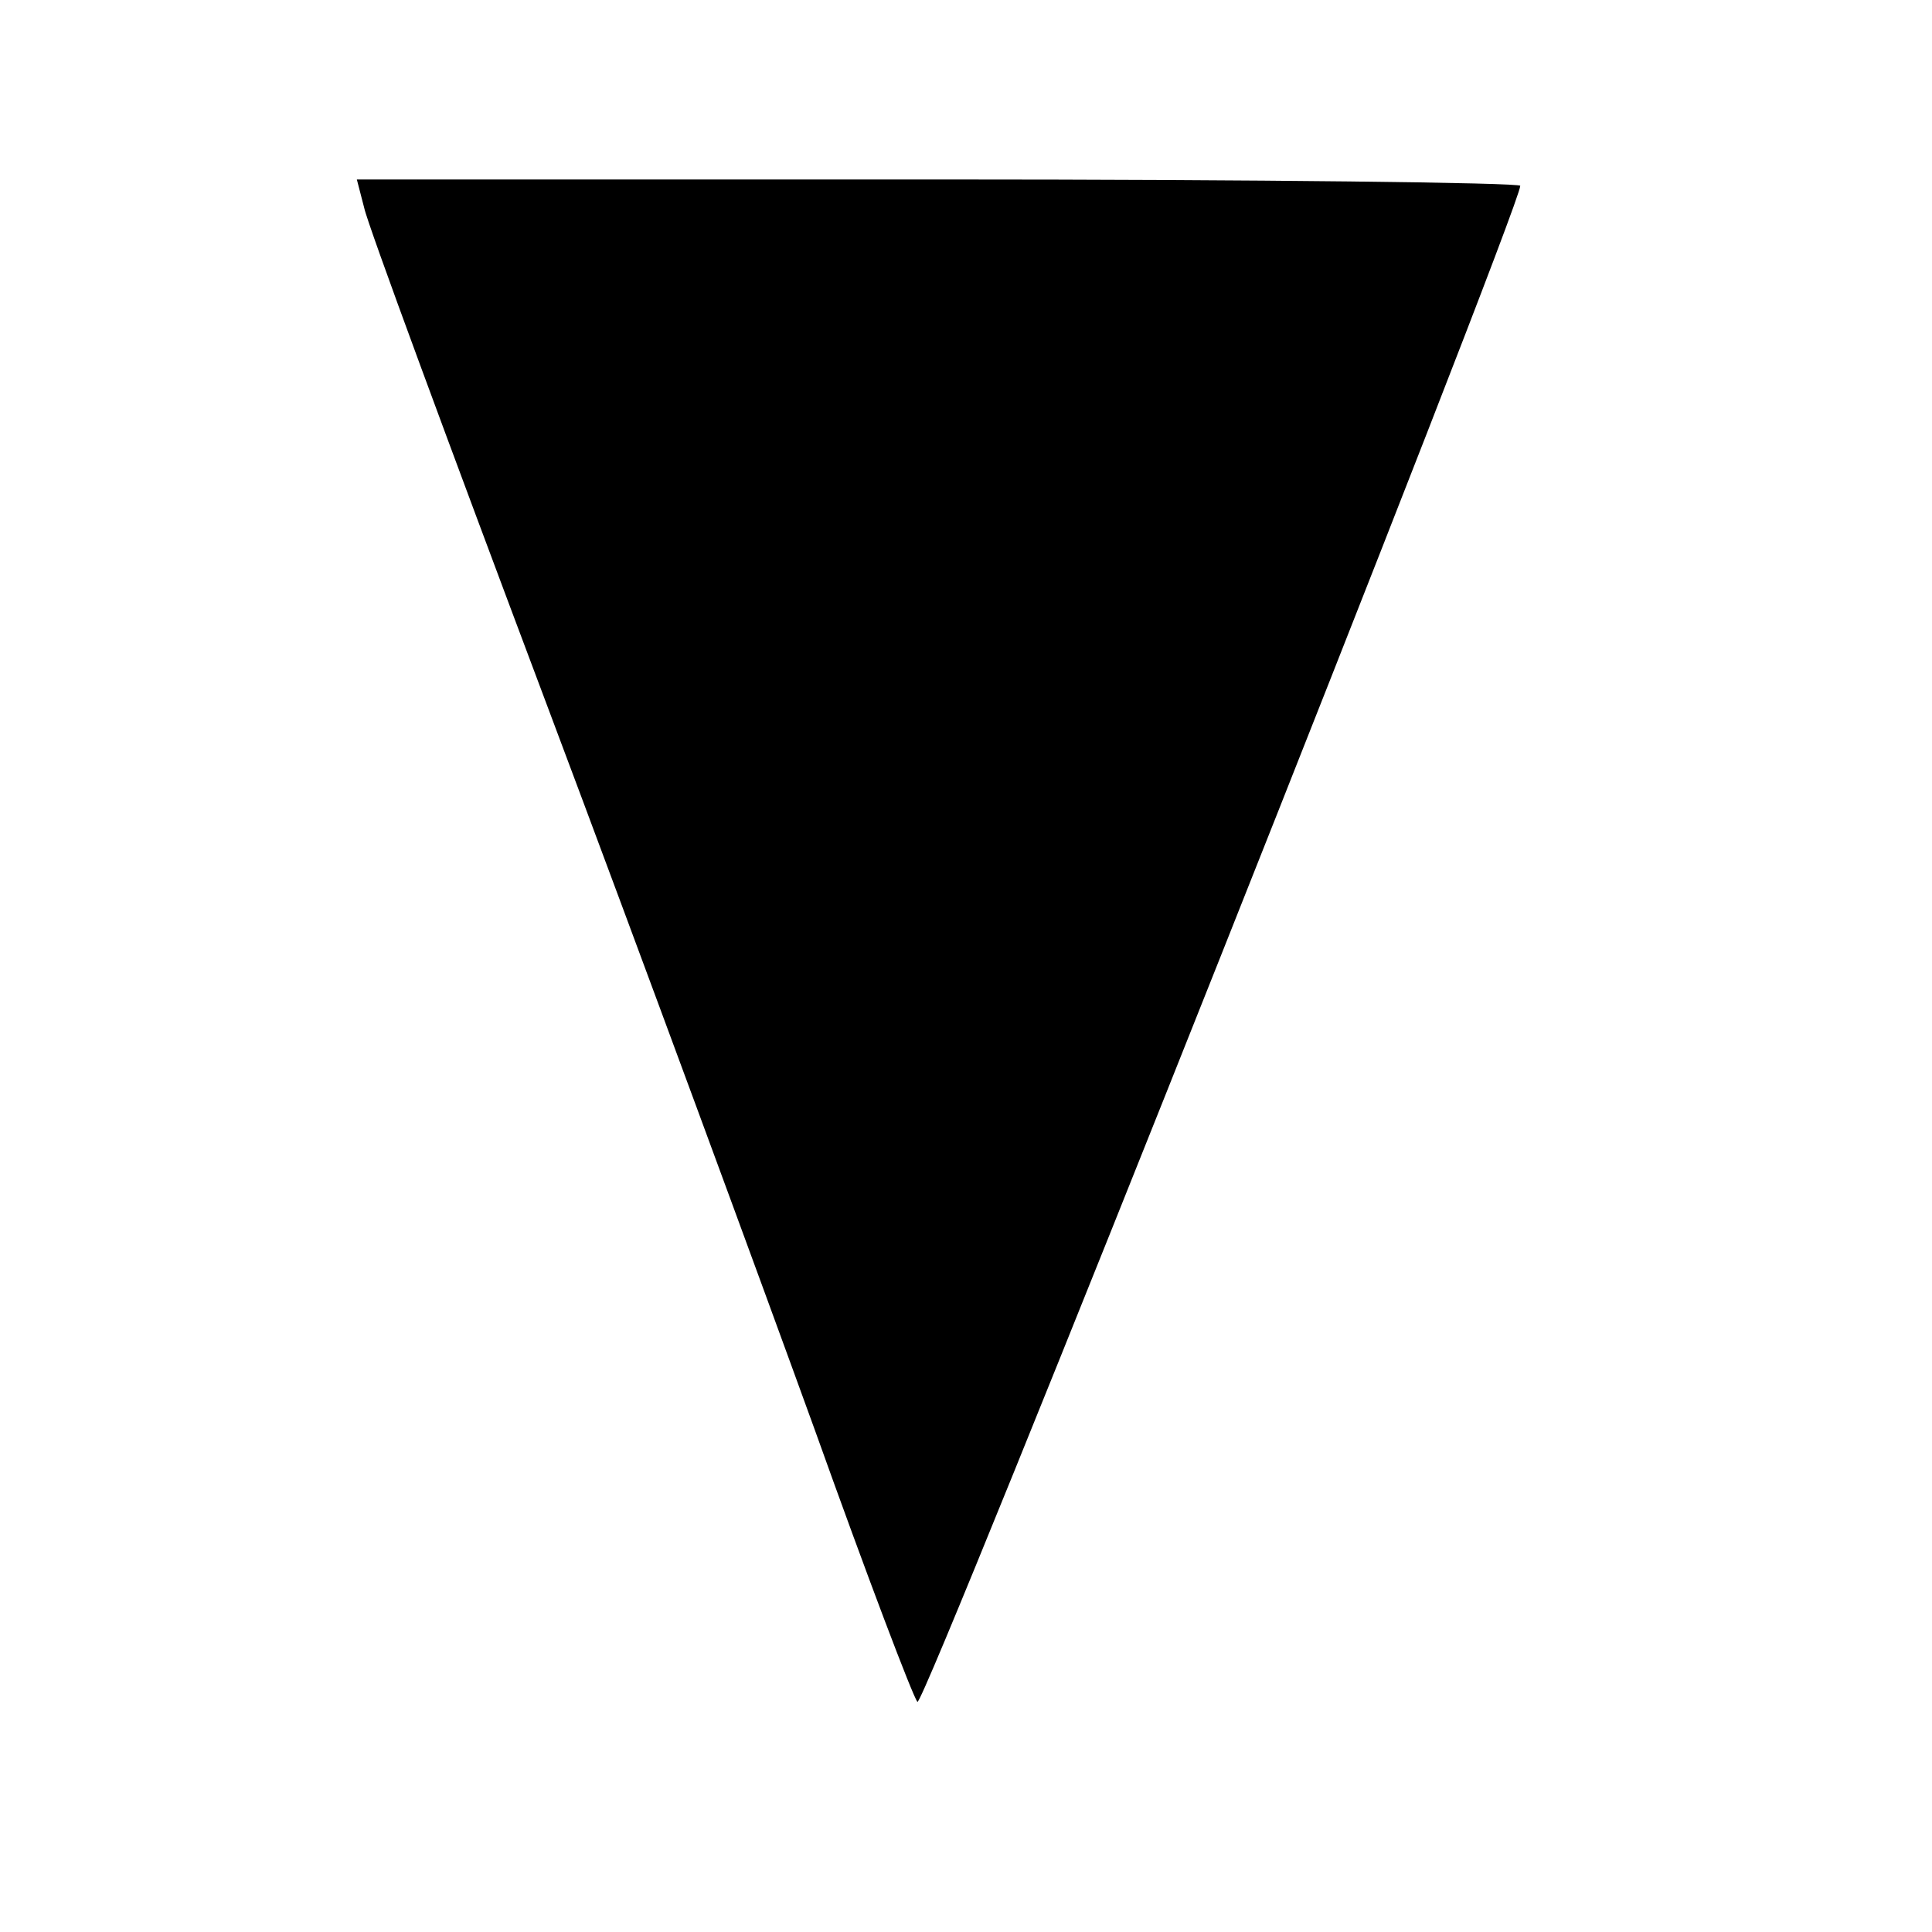 <?xml version="1.0" standalone="no"?>
<!DOCTYPE svg PUBLIC "-//W3C//DTD SVG 20010904//EN"
 "http://www.w3.org/TR/2001/REC-SVG-20010904/DTD/svg10.dtd">
<svg version="1.0" xmlns="http://www.w3.org/2000/svg"
 width="183pt" height="183pt" viewBox="0 0 183 183"
 preserveAspectRatio="xMidYMid meet">
<g transform="translate(0,183) scale(0.1,-0.1)"
fill="#000000" stroke="none">
<path d="M345 1633 c3 -15 81 -226 172 -468 91 -242 205 -552 255 -690 49
-137 93 -253 97 -257 6 -7 571 1415 571 1436 0 3 -248 6 -551 6 l-551 0 7 -27z"/>
</g>
</svg>

